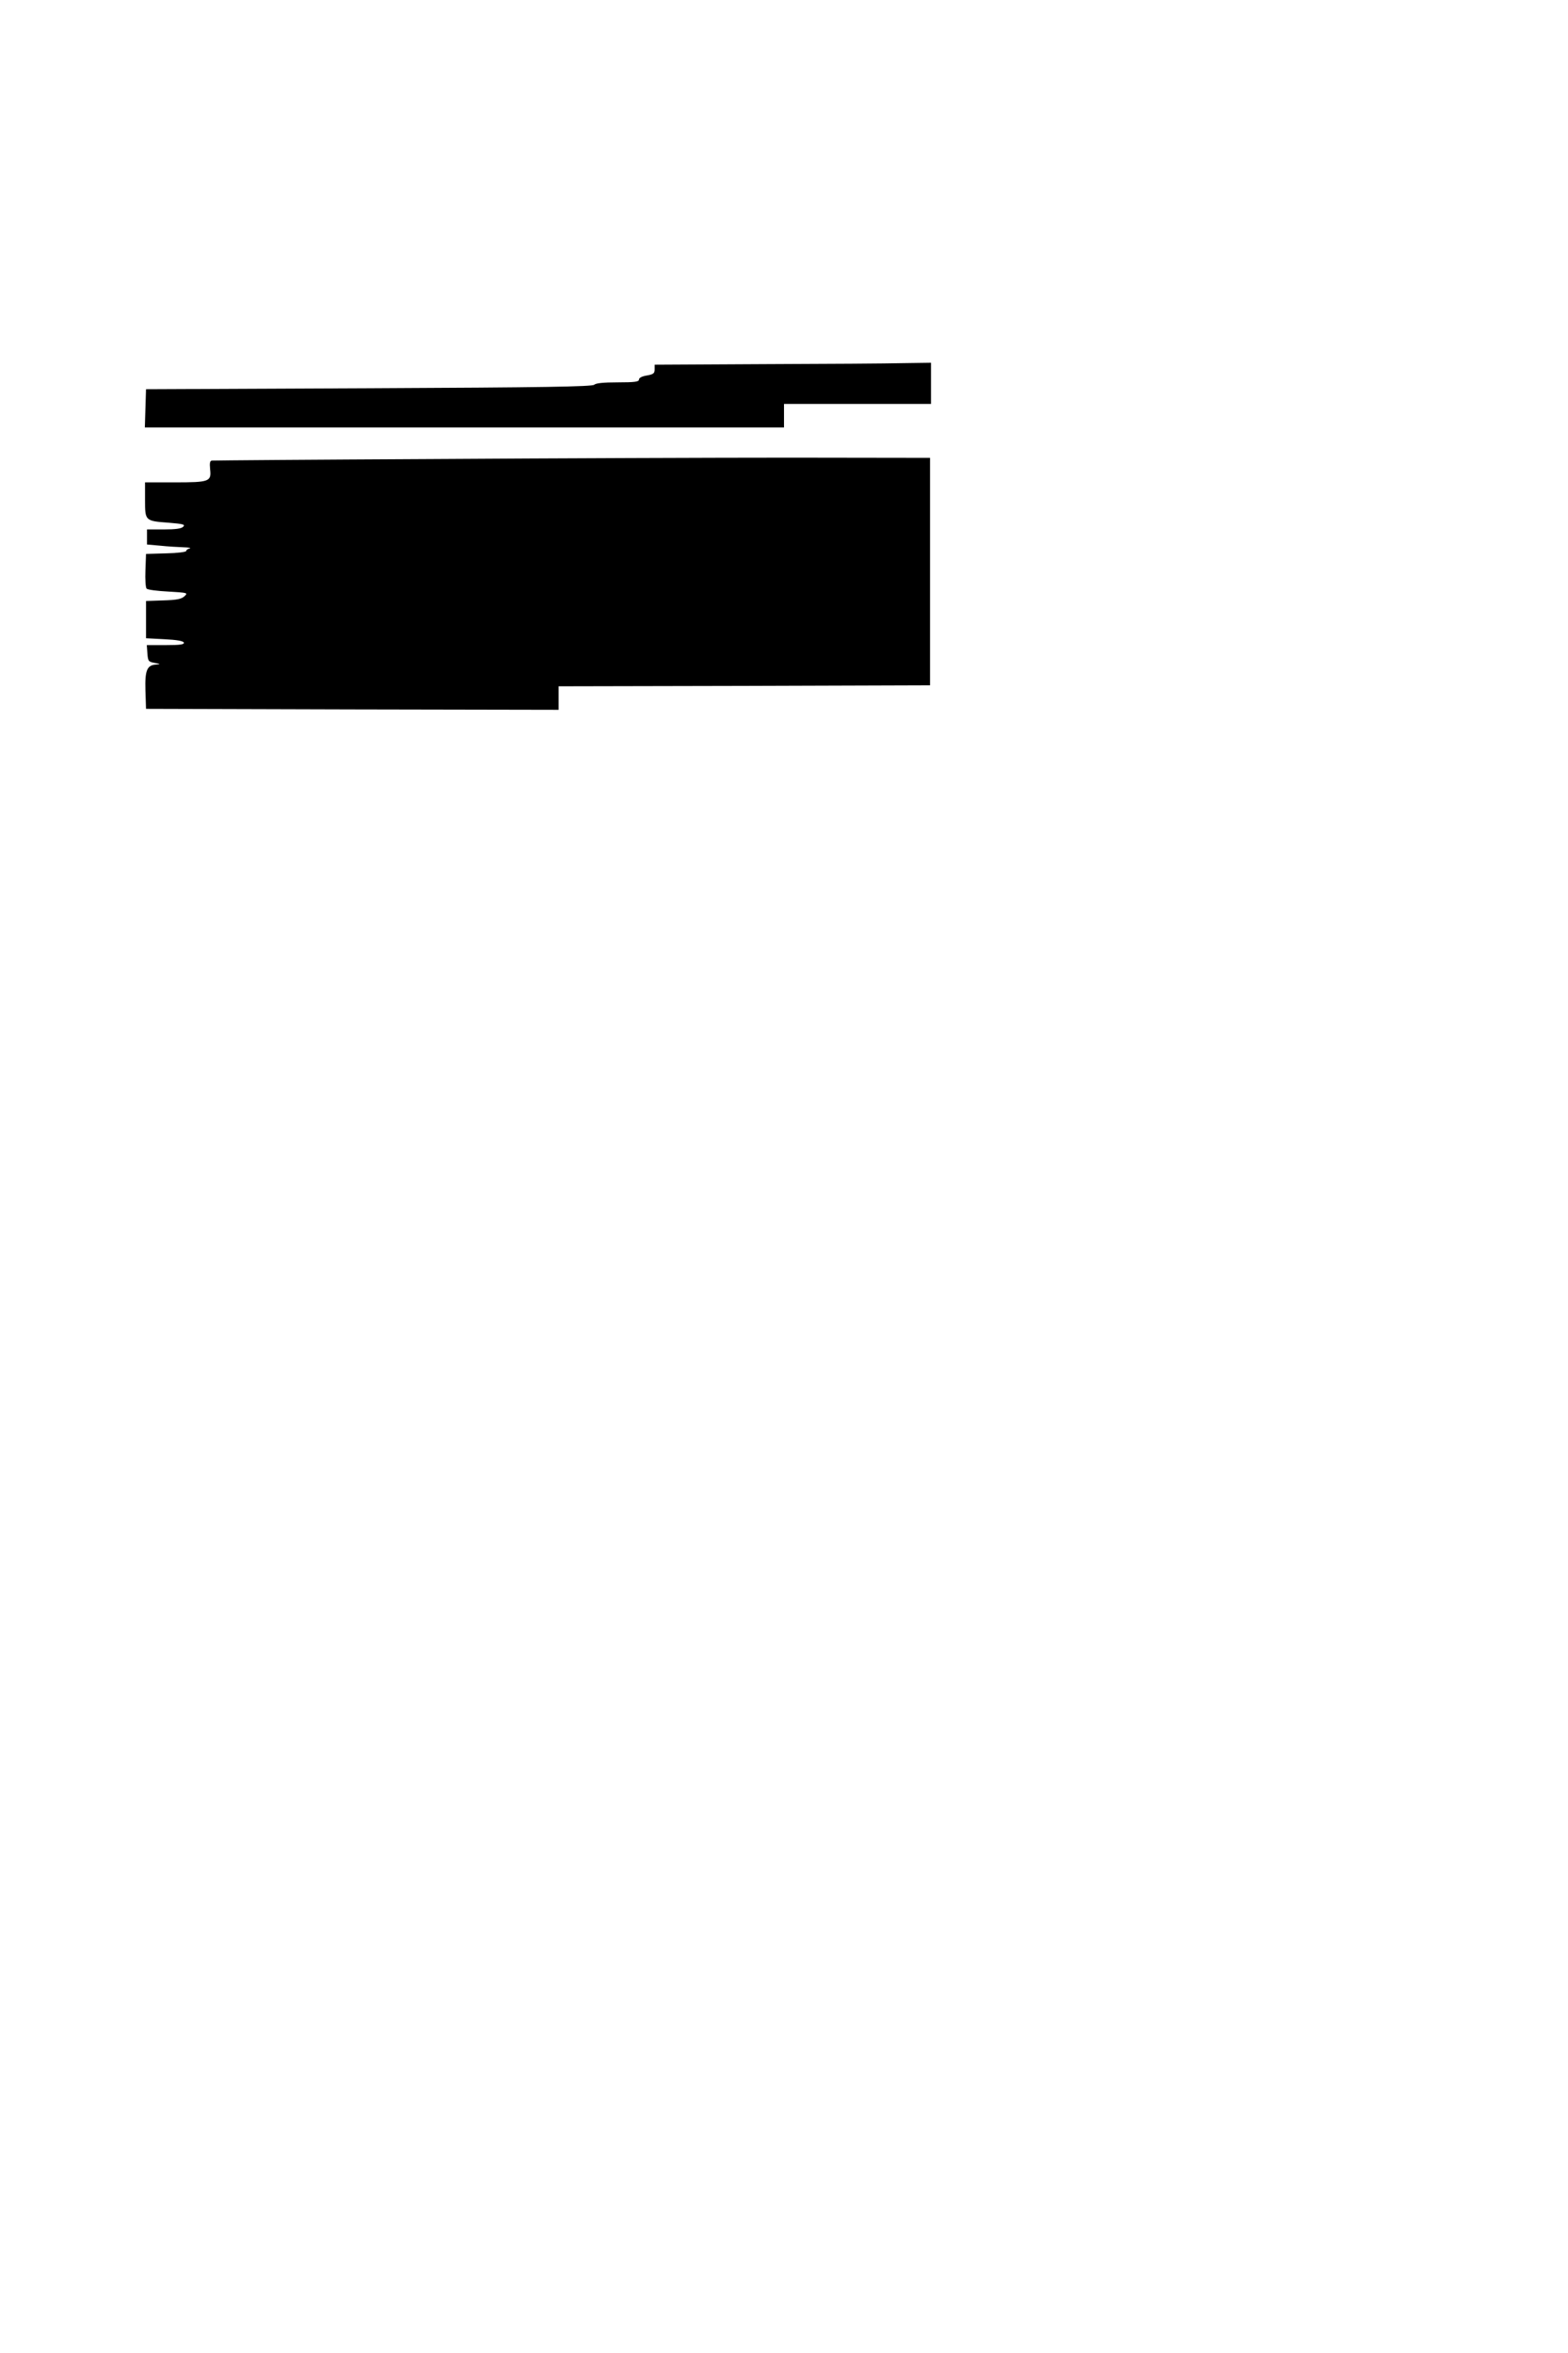 <?xml version="1.0" standalone="no"?>
<!DOCTYPE svg PUBLIC "-//W3C//DTD SVG 20010904//EN"
 "http://www.w3.org/TR/2001/REC-SVG-20010904/DTD/svg10.dtd">
<svg version="1.0" xmlns="http://www.w3.org/2000/svg"
 width="800pt" height="1200pt" viewBox="0 0 800 1200"
 preserveAspectRatio="xMidYMid meet">
<g transform="translate(0,1200) scale(0.1,-0.1)"
fill="#000000" stroke="none">
<path d="M3903 10143 l-563 -3 0 -24 c0 -20 -6 -25 -40 -31 -25 -4 -40 -12
-40 -21 0 -11 -22 -14 -108 -14 -73 0 -112 -4 -120 -12 -10 -10 -259 -14
-1150 -18 l-1137 -5 -3 -97 -3 -98 1631 0 1630 0 0 60 0 60 375 0 375 0 0 105
0 105 -142 -2 c-79 -2 -396 -4 -705 -5z"/>
<path d="M2215 9659 c-616 -3 -1126 -7 -1134 -8 -10 -1 -12 -12 -9 -44 7 -63
-3 -67 -182 -67 l-150 0 0 -90 c0 -107 0 -107 123 -116 72 -6 83 -9 72 -20 -9
-10 -40 -14 -99 -14 l-86 0 0 -39 0 -38 68 -6 c37 -4 90 -7 117 -8 28 -1 42
-3 33 -6 -10 -2 -18 -8 -18 -13 0 -5 -46 -11 -102 -12 l-103 -3 -3 -84 c-2
-46 1 -88 6 -93 6 -6 55 -12 111 -15 99 -6 101 -6 82 -24 -15 -14 -39 -19
-108 -21 l-88 -3 0 -95 0 -95 94 -5 c63 -3 96 -9 99 -17 3 -10 -20 -13 -93
-13 l-96 0 3 -42 c3 -40 5 -43 38 -49 28 -5 30 -7 9 -8 -49 -2 -60 -28 -57
-132 l3 -94 1053 -3 1052 -2 0 60 0 60 948 2 947 3 0 580 0 580 -705 1 c-388
0 -1209 -3 -1825 -7z"/>
</g>
</svg>
